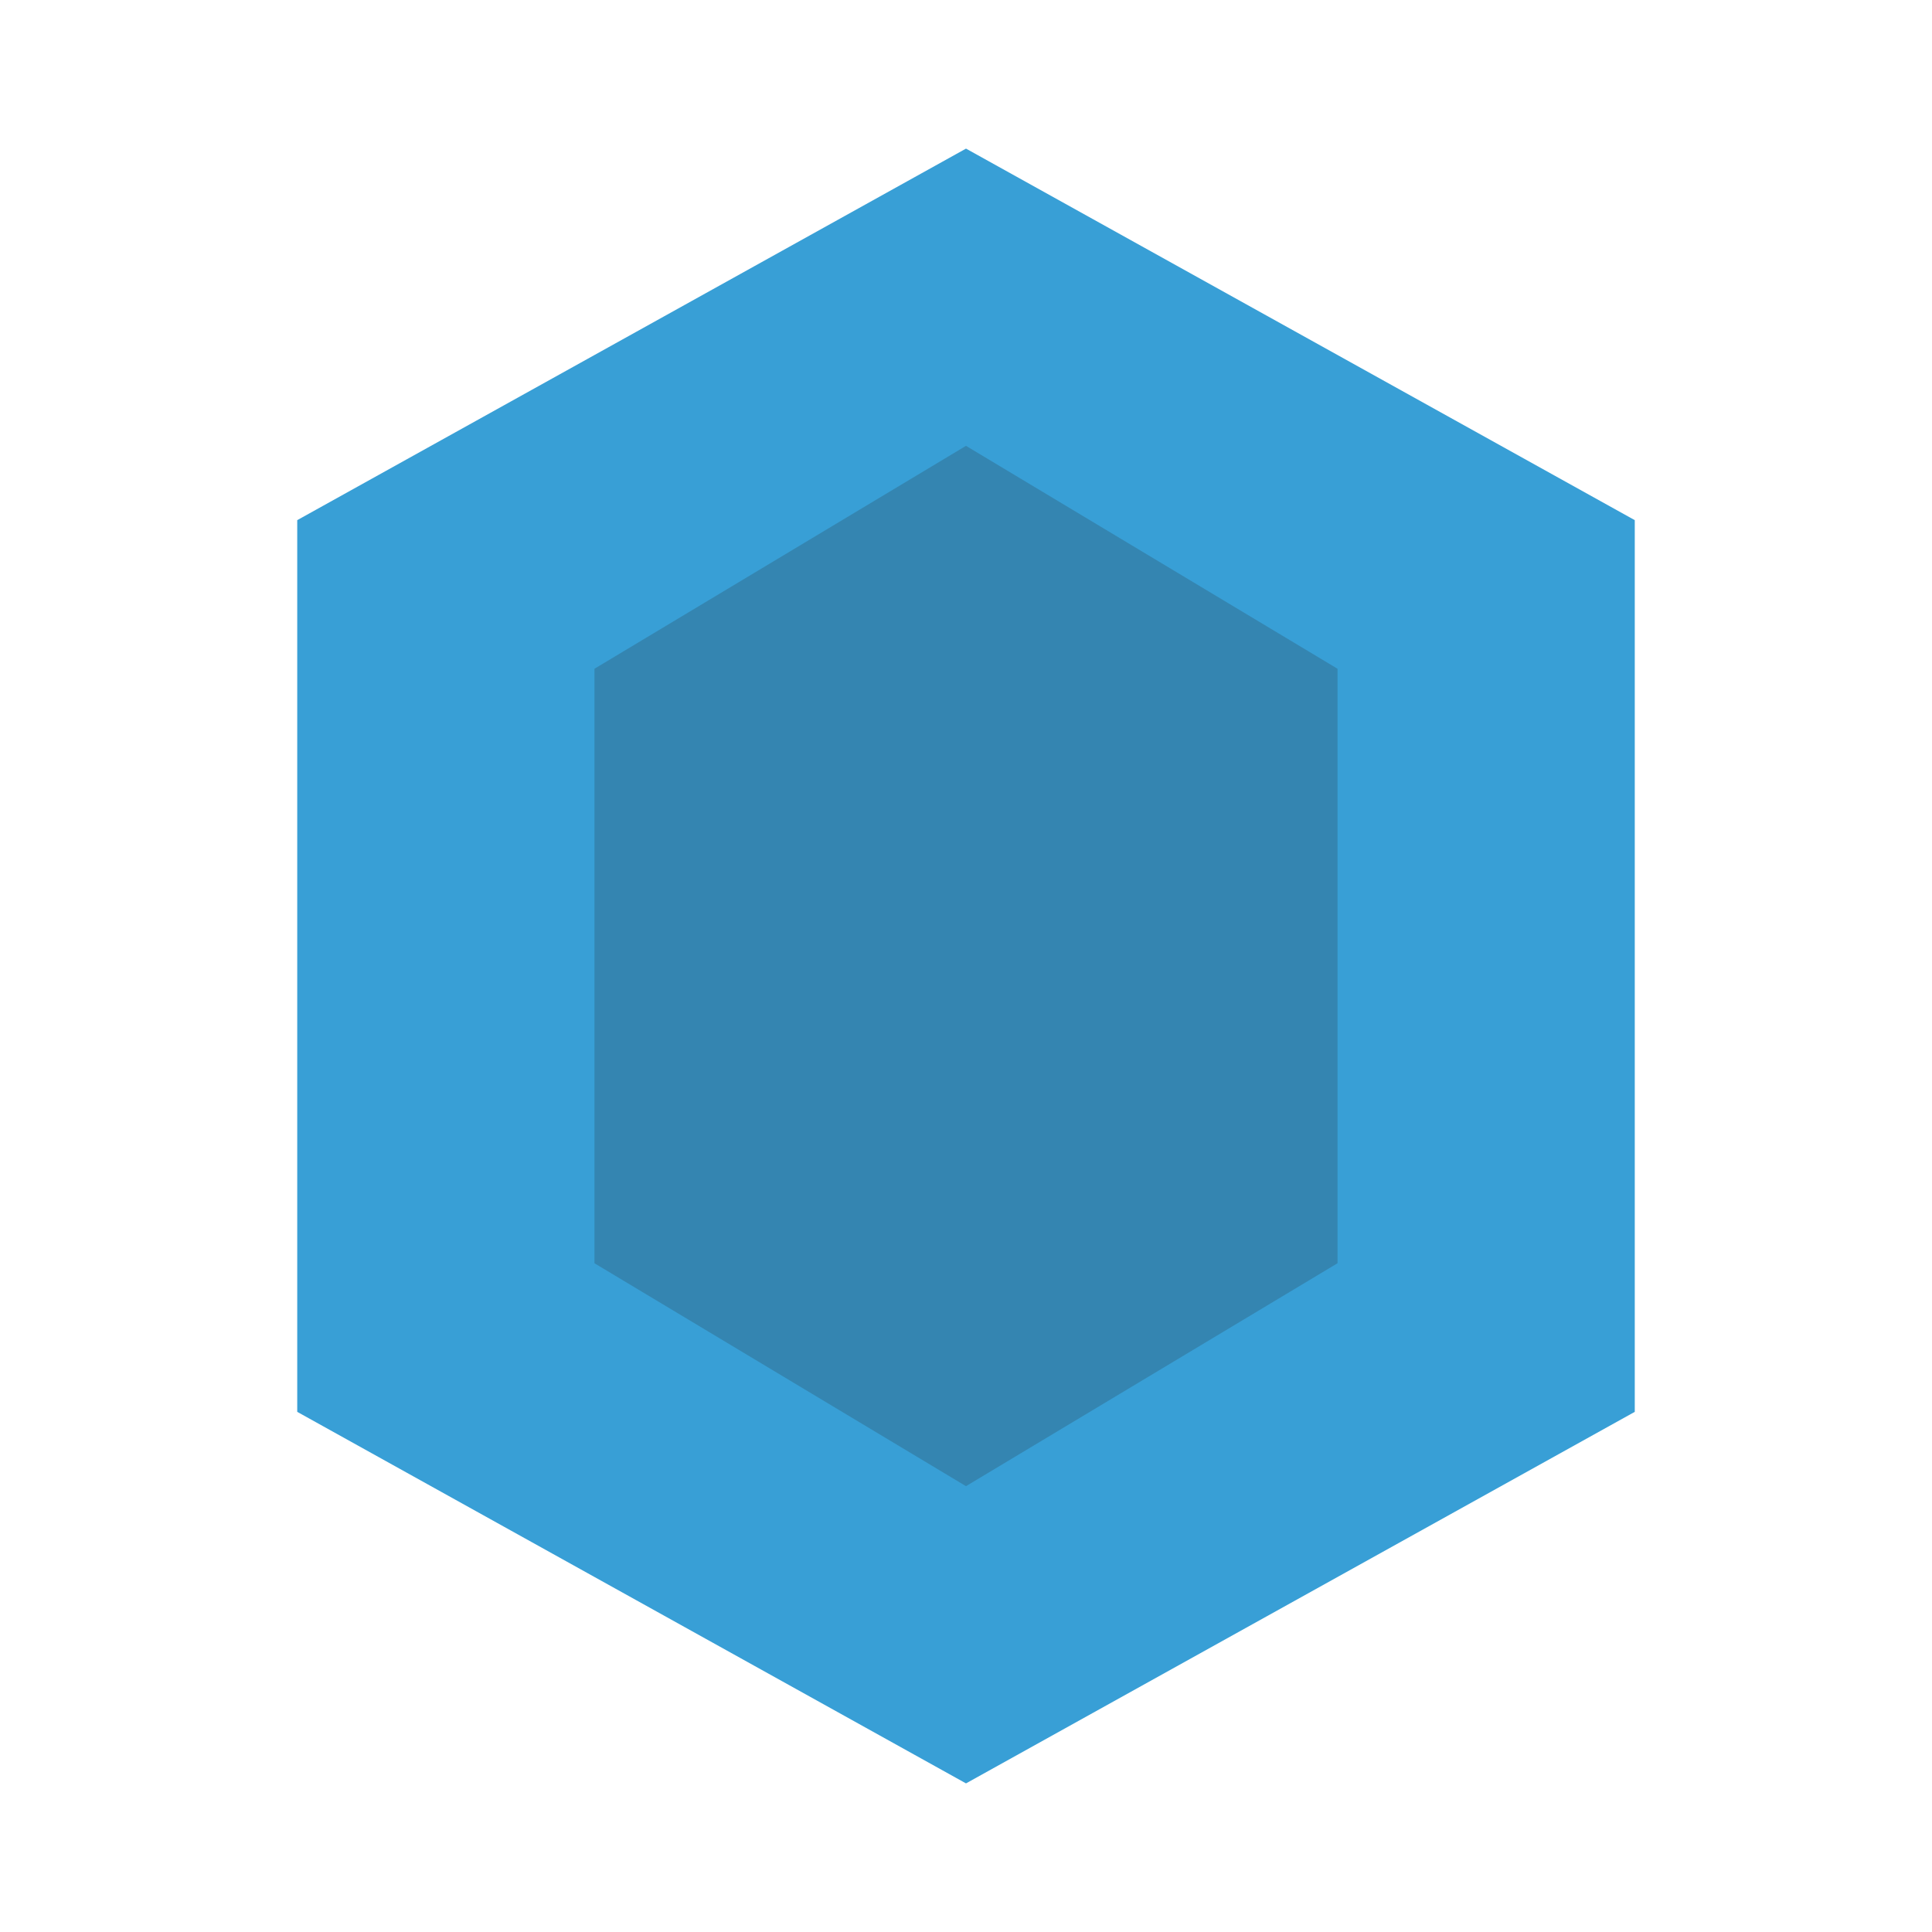 <?xml version="1.0" encoding="UTF-8"?>
<svg width="13" height="13" viewBox="0 0 13 13" fill="none" xmlns="http://www.w3.org/2000/svg">
    <path d="M6.5 1L2 3.5V9.5L6.5 12L11 9.5V3.5L6.5 1Z" fill="#389FD6"/>
    <path d="M6.5 3L4 4.5V8.5L6.5 10L9 8.5V4.5L6.5 3Z" fill="#231F20" fill-opacity="0.2"/>
</svg> 